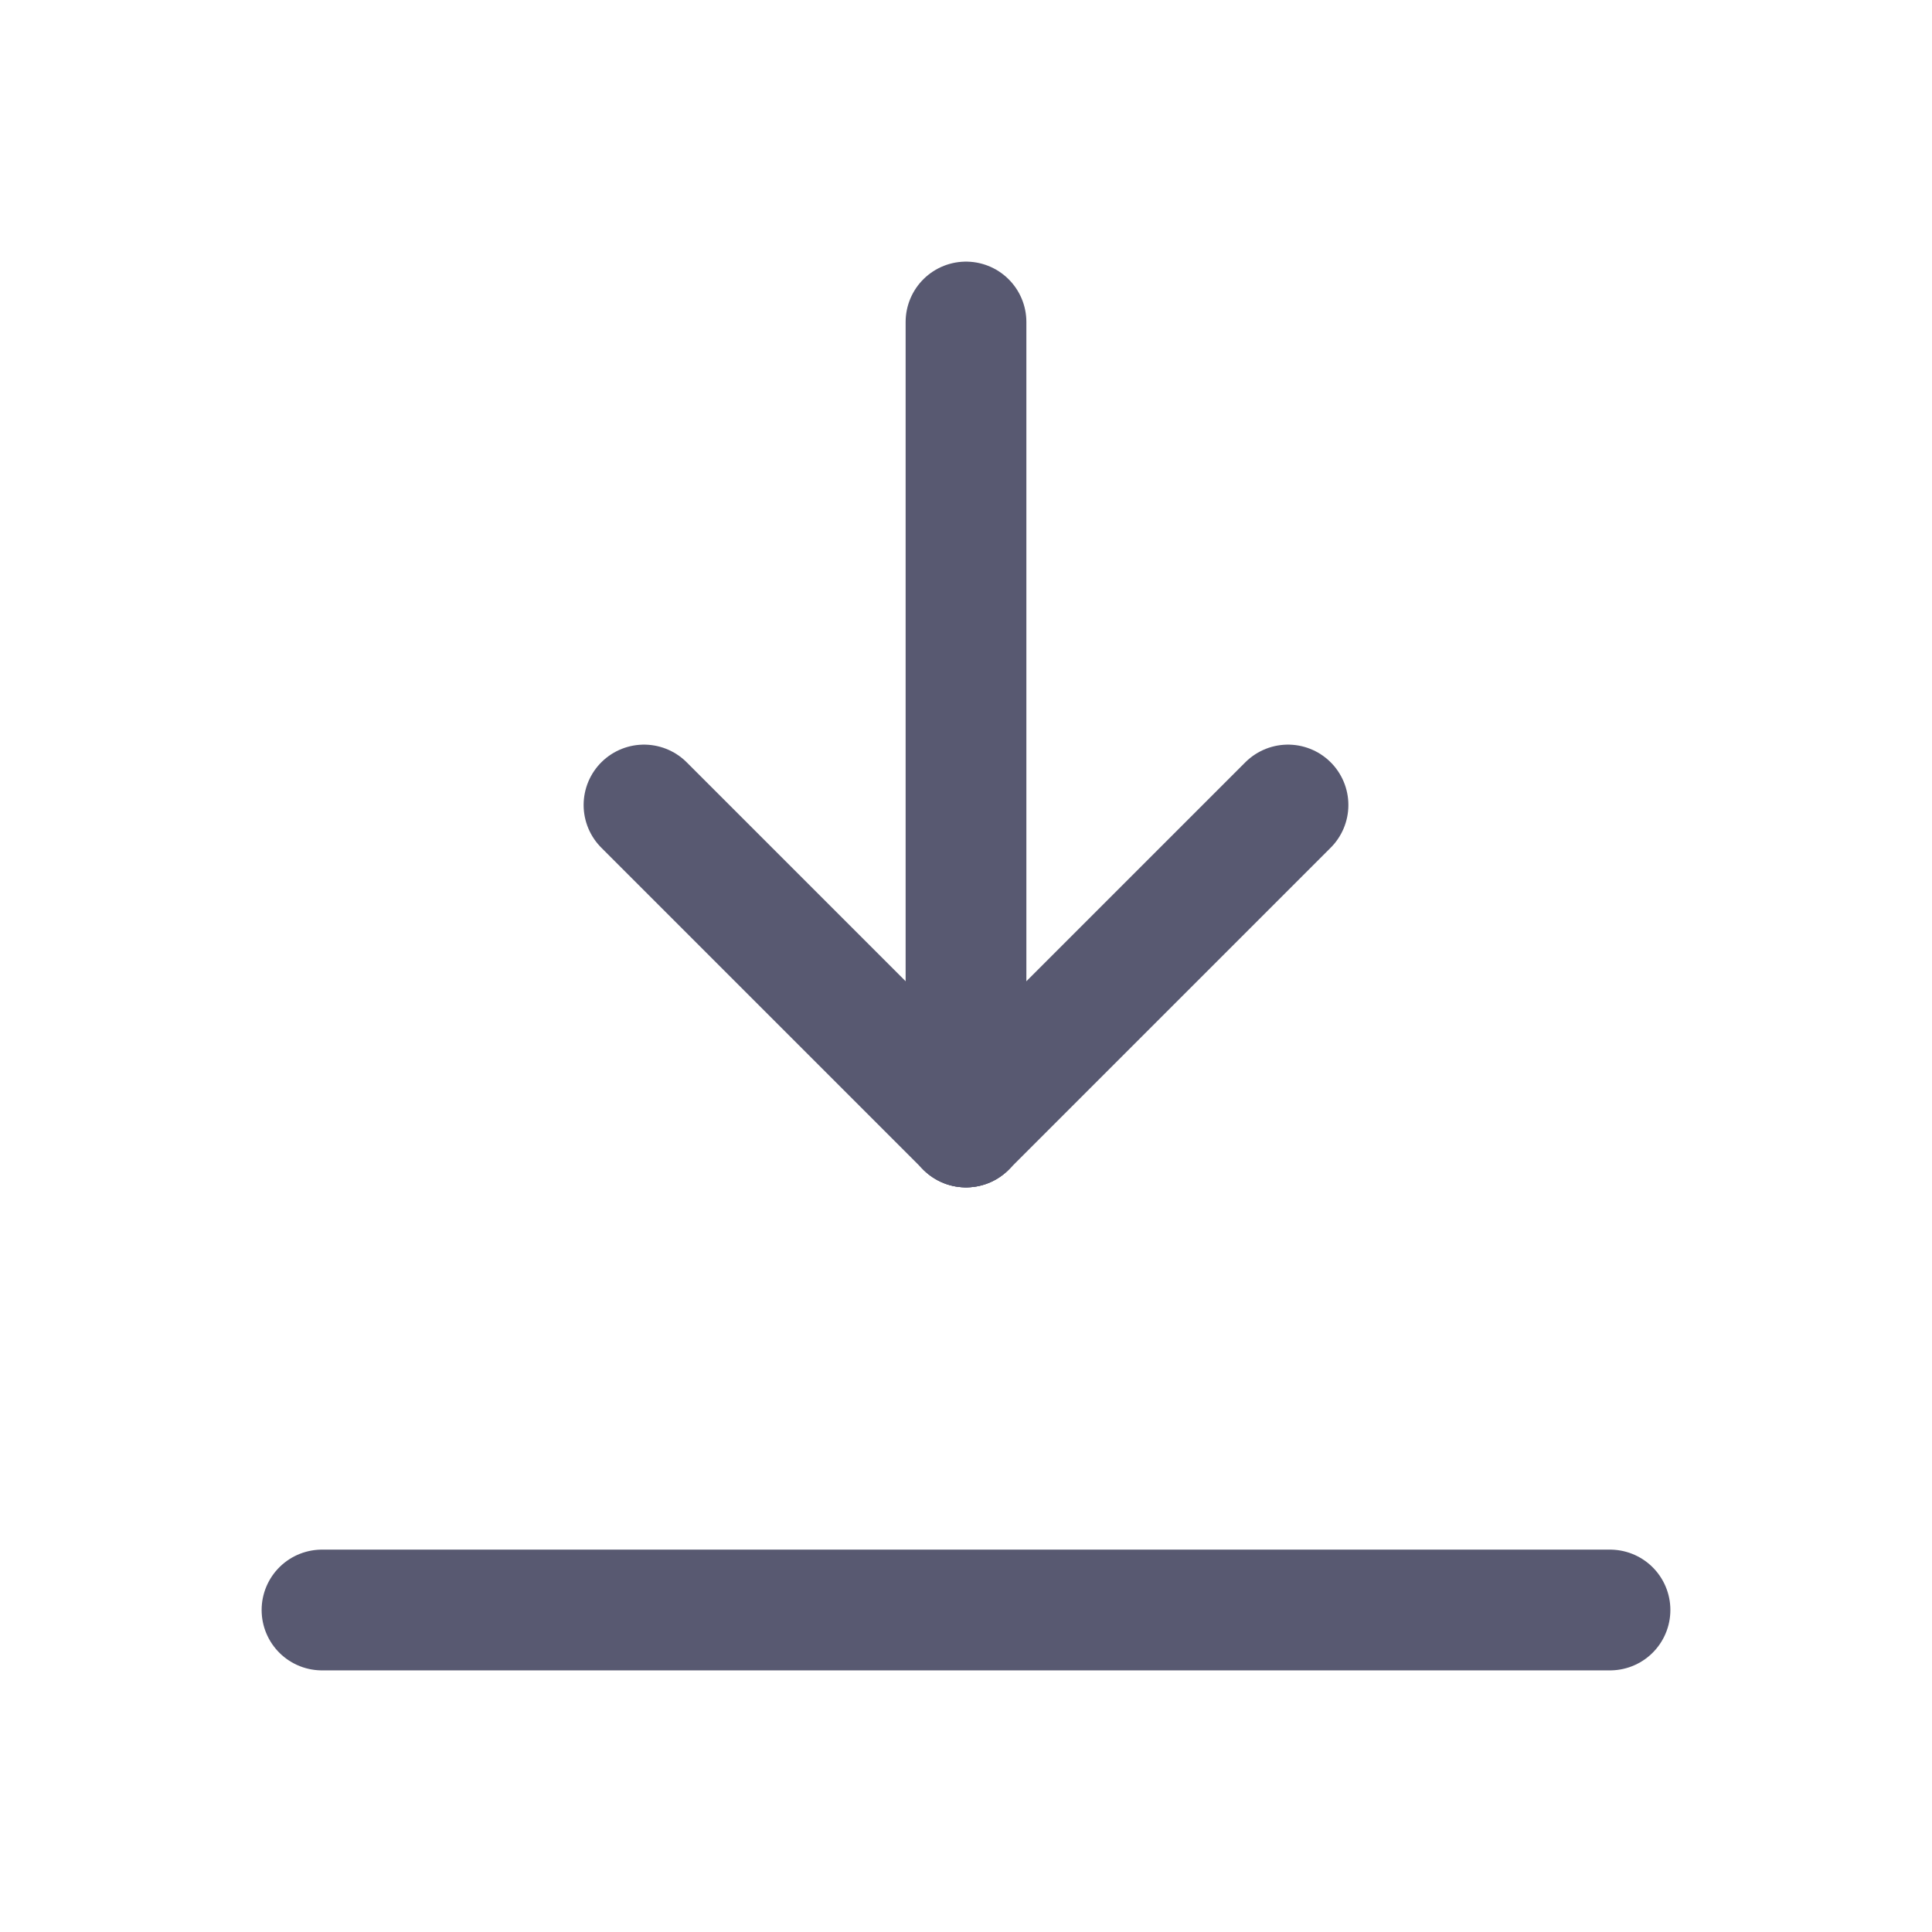<svg width="30" height="30" viewBox="0 0 30 30" fill="none" xmlns="http://www.w3.org/2000/svg">
    <path d="M5 25H25" stroke="#585971" stroke-width="1.875" stroke-linecap="round" stroke-linejoin="round"/>
    <path d="M15 17.5V5" stroke="#585971" stroke-width="1.875" stroke-linecap="round" stroke-linejoin="round"/>
    <path d="M15 17.5L20 12.5" stroke="#585971" stroke-width="1.875" stroke-linecap="round" stroke-linejoin="round"/>
    <path d="M15 17.5L10 12.5" stroke="#585971" stroke-width="1.875" stroke-linecap="round" stroke-linejoin="round"/>
</svg>